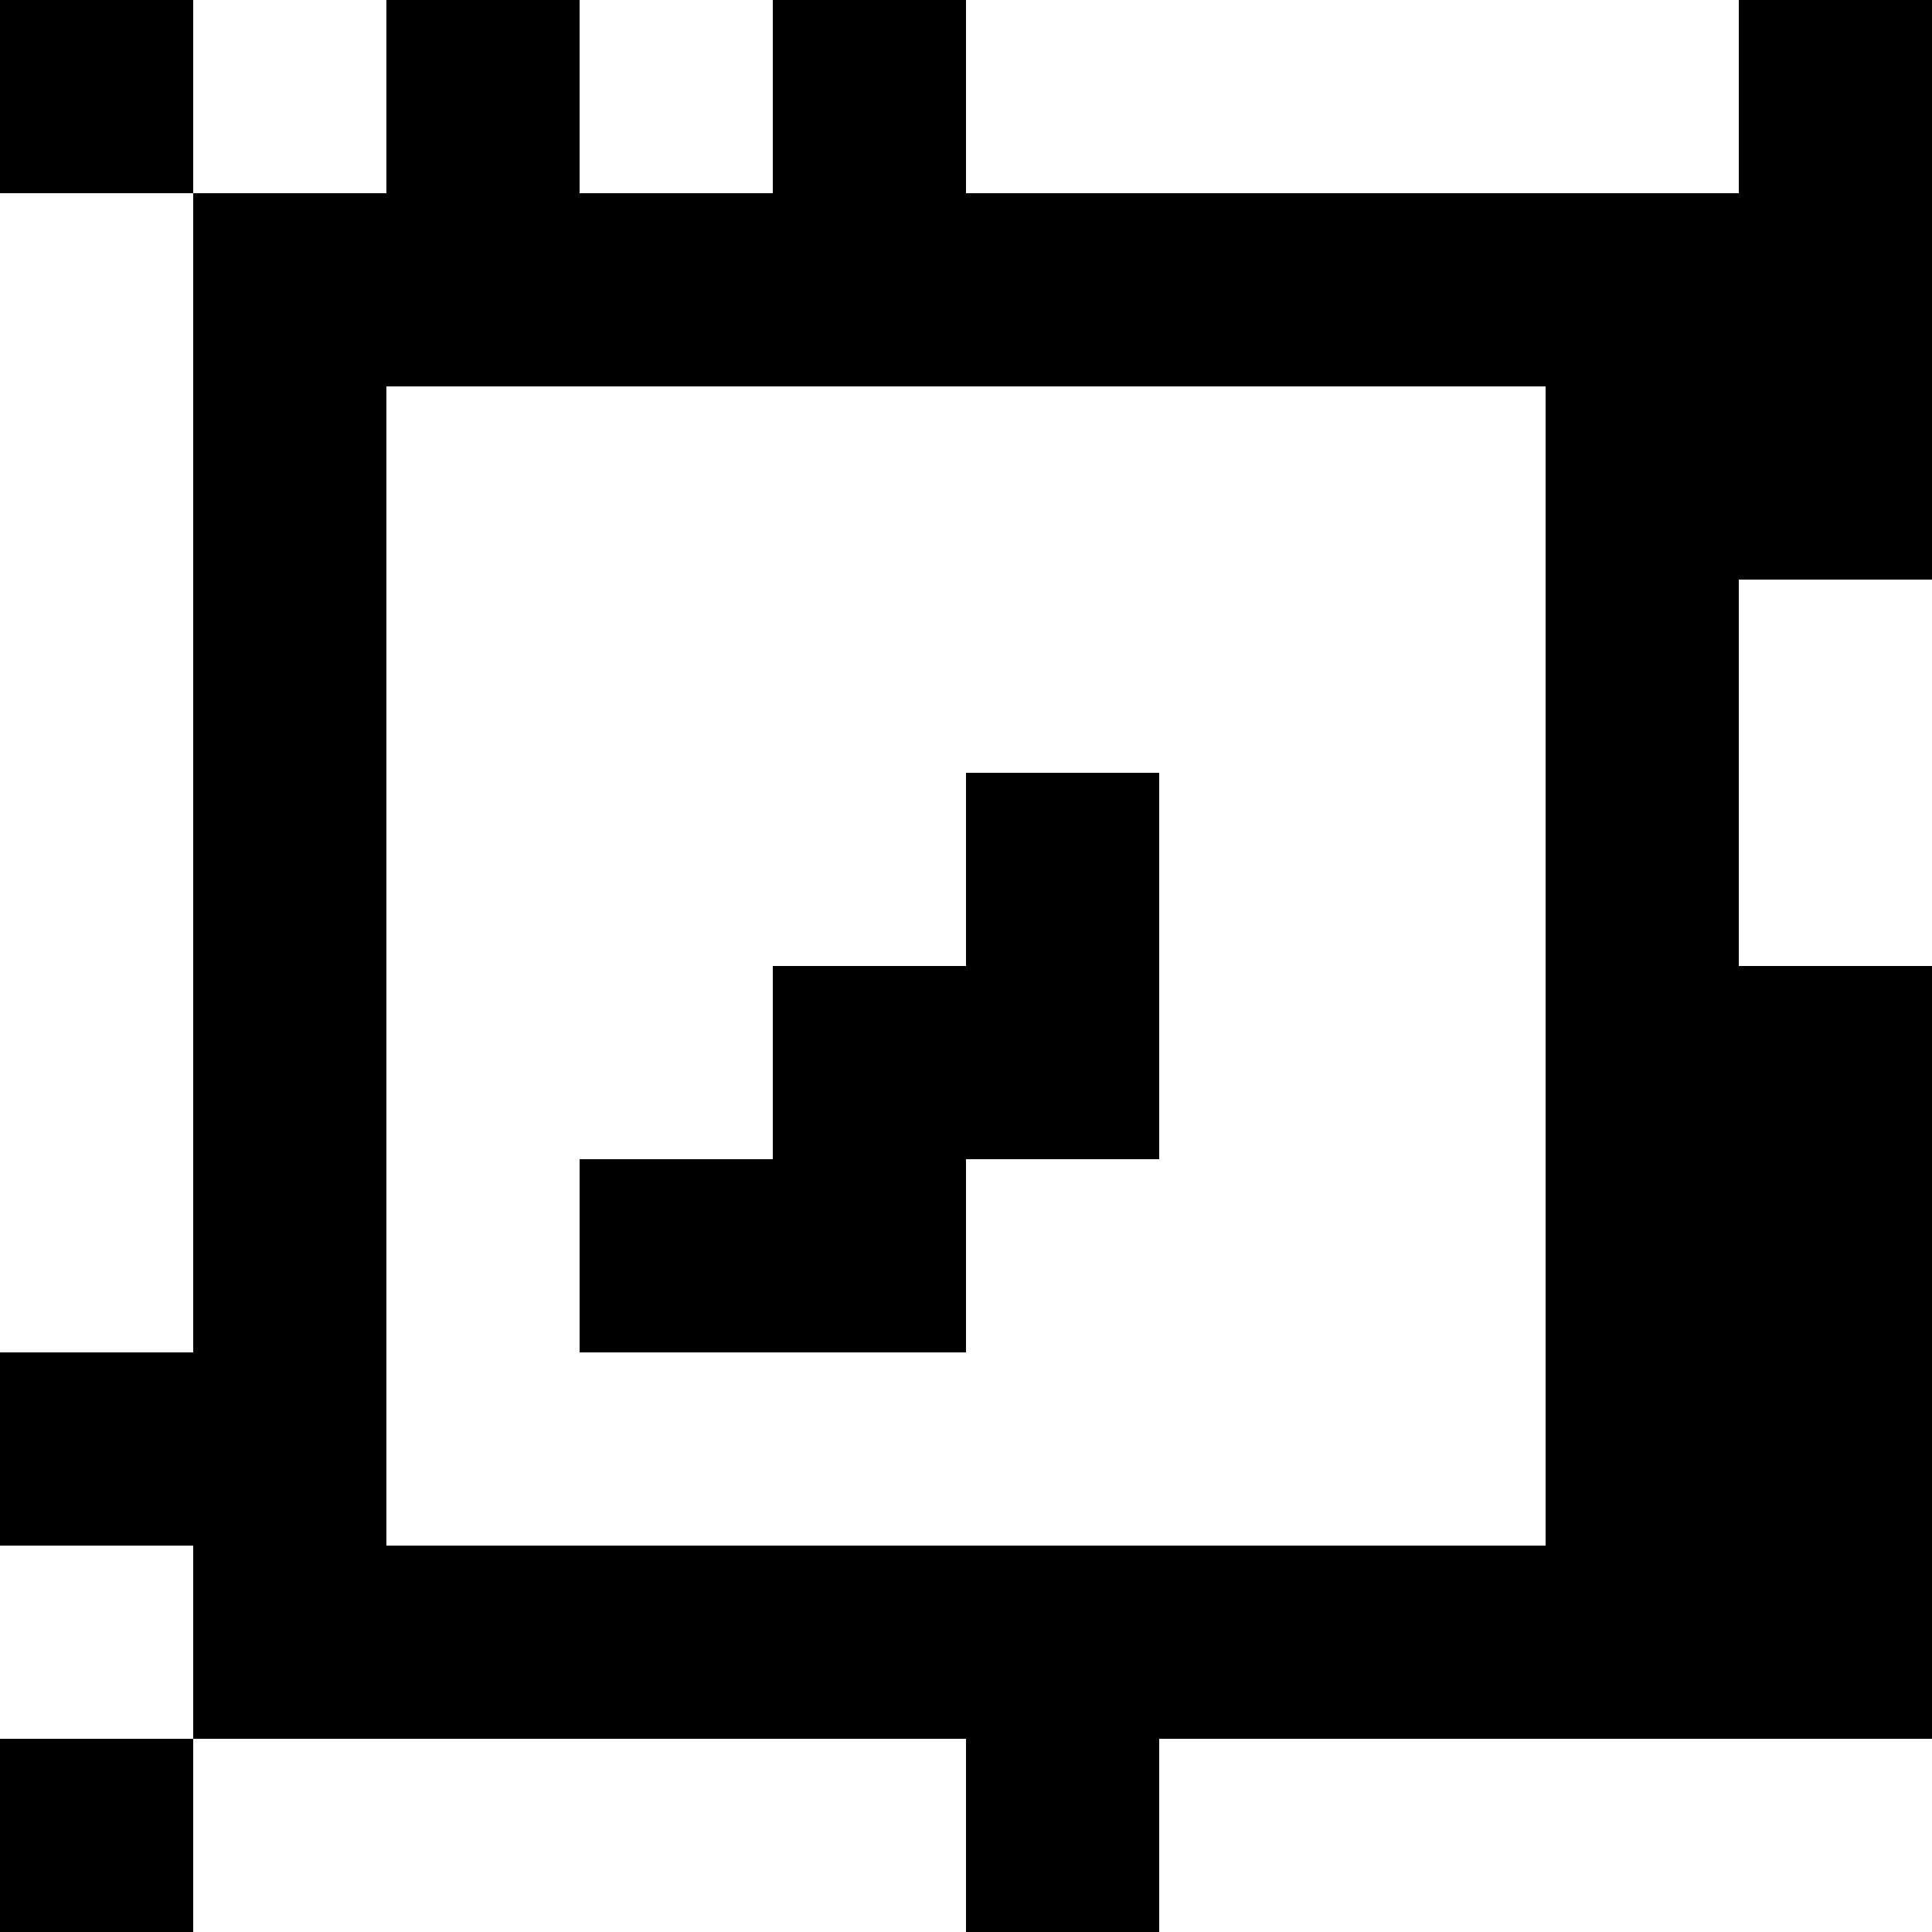 <?xml version="1.0" standalone="yes"?>
<svg xmlns="http://www.w3.org/2000/svg" width="100" height="100">
<rect width="100%" height="100%" fill="#808080" stroke="none"/>
<path style="fill:#000000; stroke:none;" d="M0 0L0 10L10 10L10 70L0 70L0 80L10 80L10 90L0 90L0 100L10 100L10 90L50 90L50 100L60 100L60 90L100 90L100 50L90 50L90 30L100 30L100 0L90 0L90 10L50 10L50 0L40 0L40 10L30 10L30 0L20 0L20 10L10 10L10 0L0 0z"/>
<path style="fill:#ffffff; stroke:none;" d="M10 0L10 10L20 10L20 0L10 0M30 0L30 10L40 10L40 0L30 0M50 0L50 10L90 10L90 0L50 0M0 10L0 70L10 70L10 10L0 10M20 20L20 80L80 80L80 20L20 20M90 30L90 50L100 50L100 30L90 30z"/>
<path style="fill:#000000; stroke:none;" d="M50 40L50 50L40 50L40 60L30 60L30 70L50 70L50 60L60 60L60 40L50 40z"/>
<path style="fill:#ffffff; stroke:none;" d="M0 80L0 90L10 90L10 80L0 80M10 90L10 100L50 100L50 90L10 90M60 90L60 100L100 100L100 90L60 90z"/>
</svg>
